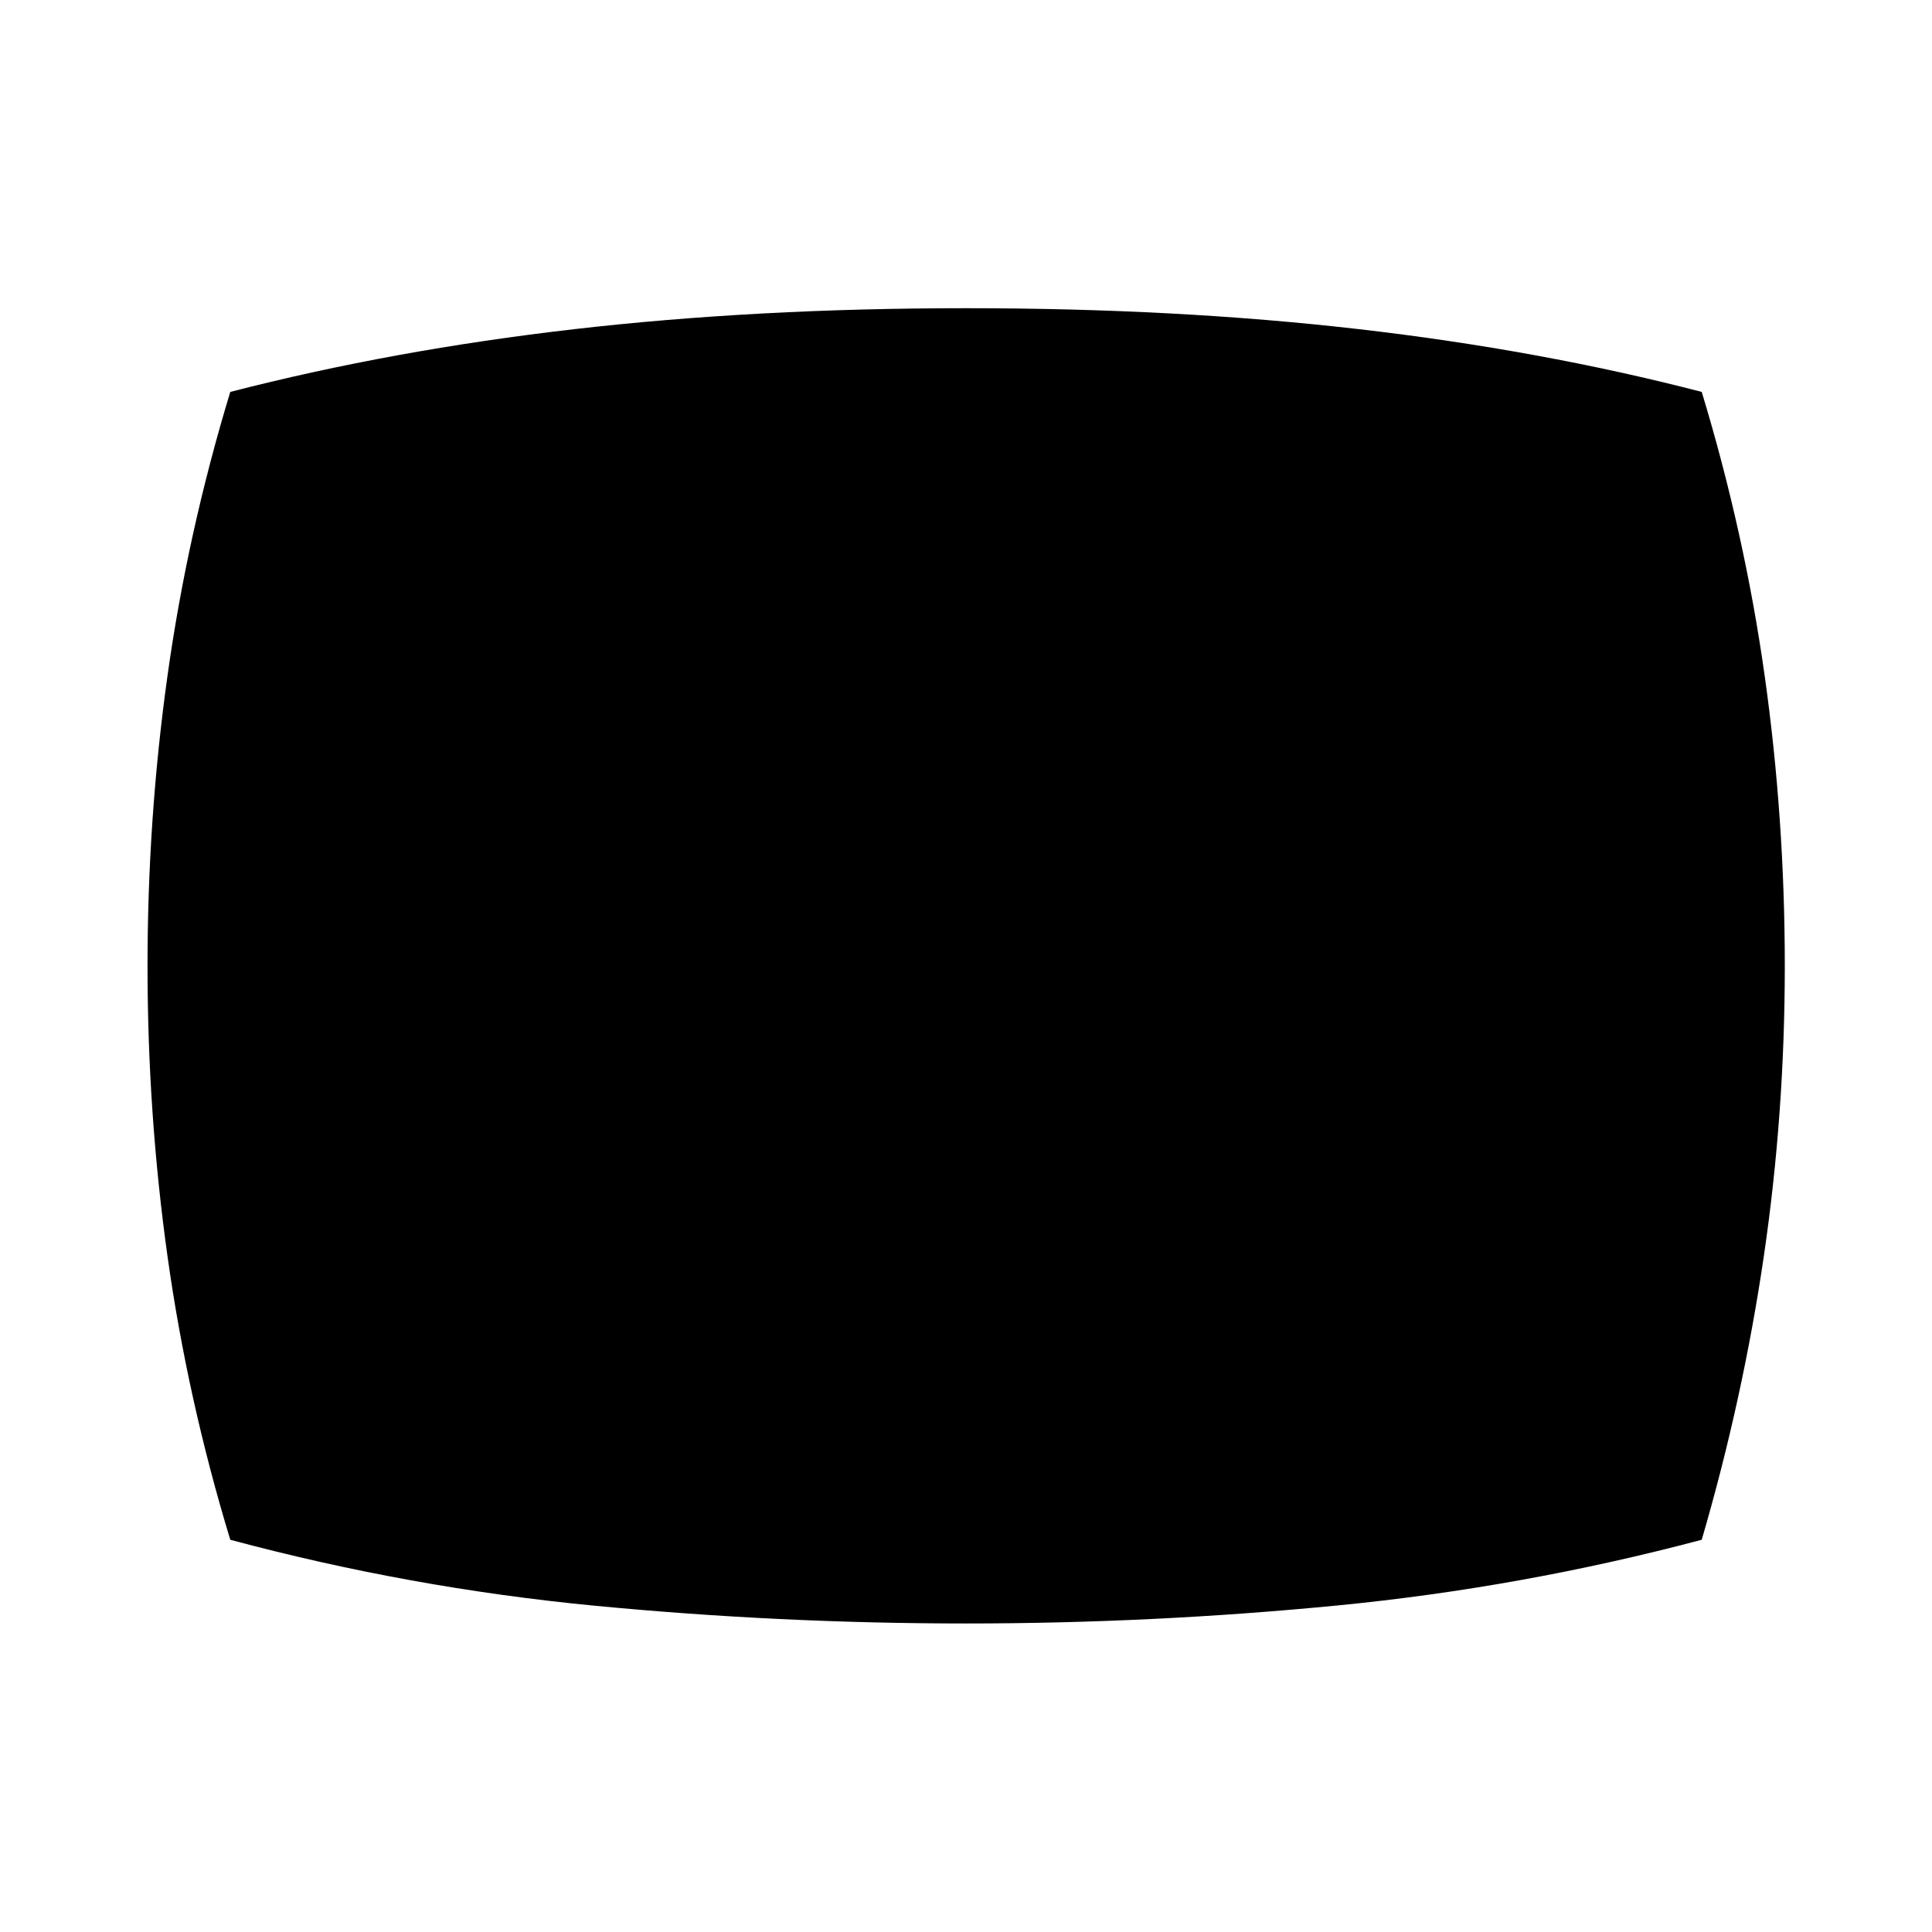 <svg xmlns="http://www.w3.org/2000/svg" height="40" viewBox="0 -960 960 960" width="40"><path d="M480.039-153.304q-92.633 0-184.488-8.819T114.42-194.898q-21.31-70.154-31.213-141.045-9.903-70.89-9.903-144.032 0-73.141 9.903-144.102 9.902-70.961 31.213-141.184 80.674-20.797 171.069-31.196Q375.884-806.855 480-806.855q104.833 0 195.111 10.398 90.279 10.399 170.469 31.196 21.319 70.275 31.297 141.187 9.978 70.911 9.978 144.074 0 73.163-10.398 144.074-10.399 70.912-30.877 141.028-89.355 23.717-181.131 32.655-91.777 8.939-184.41 8.939Z"/></svg>